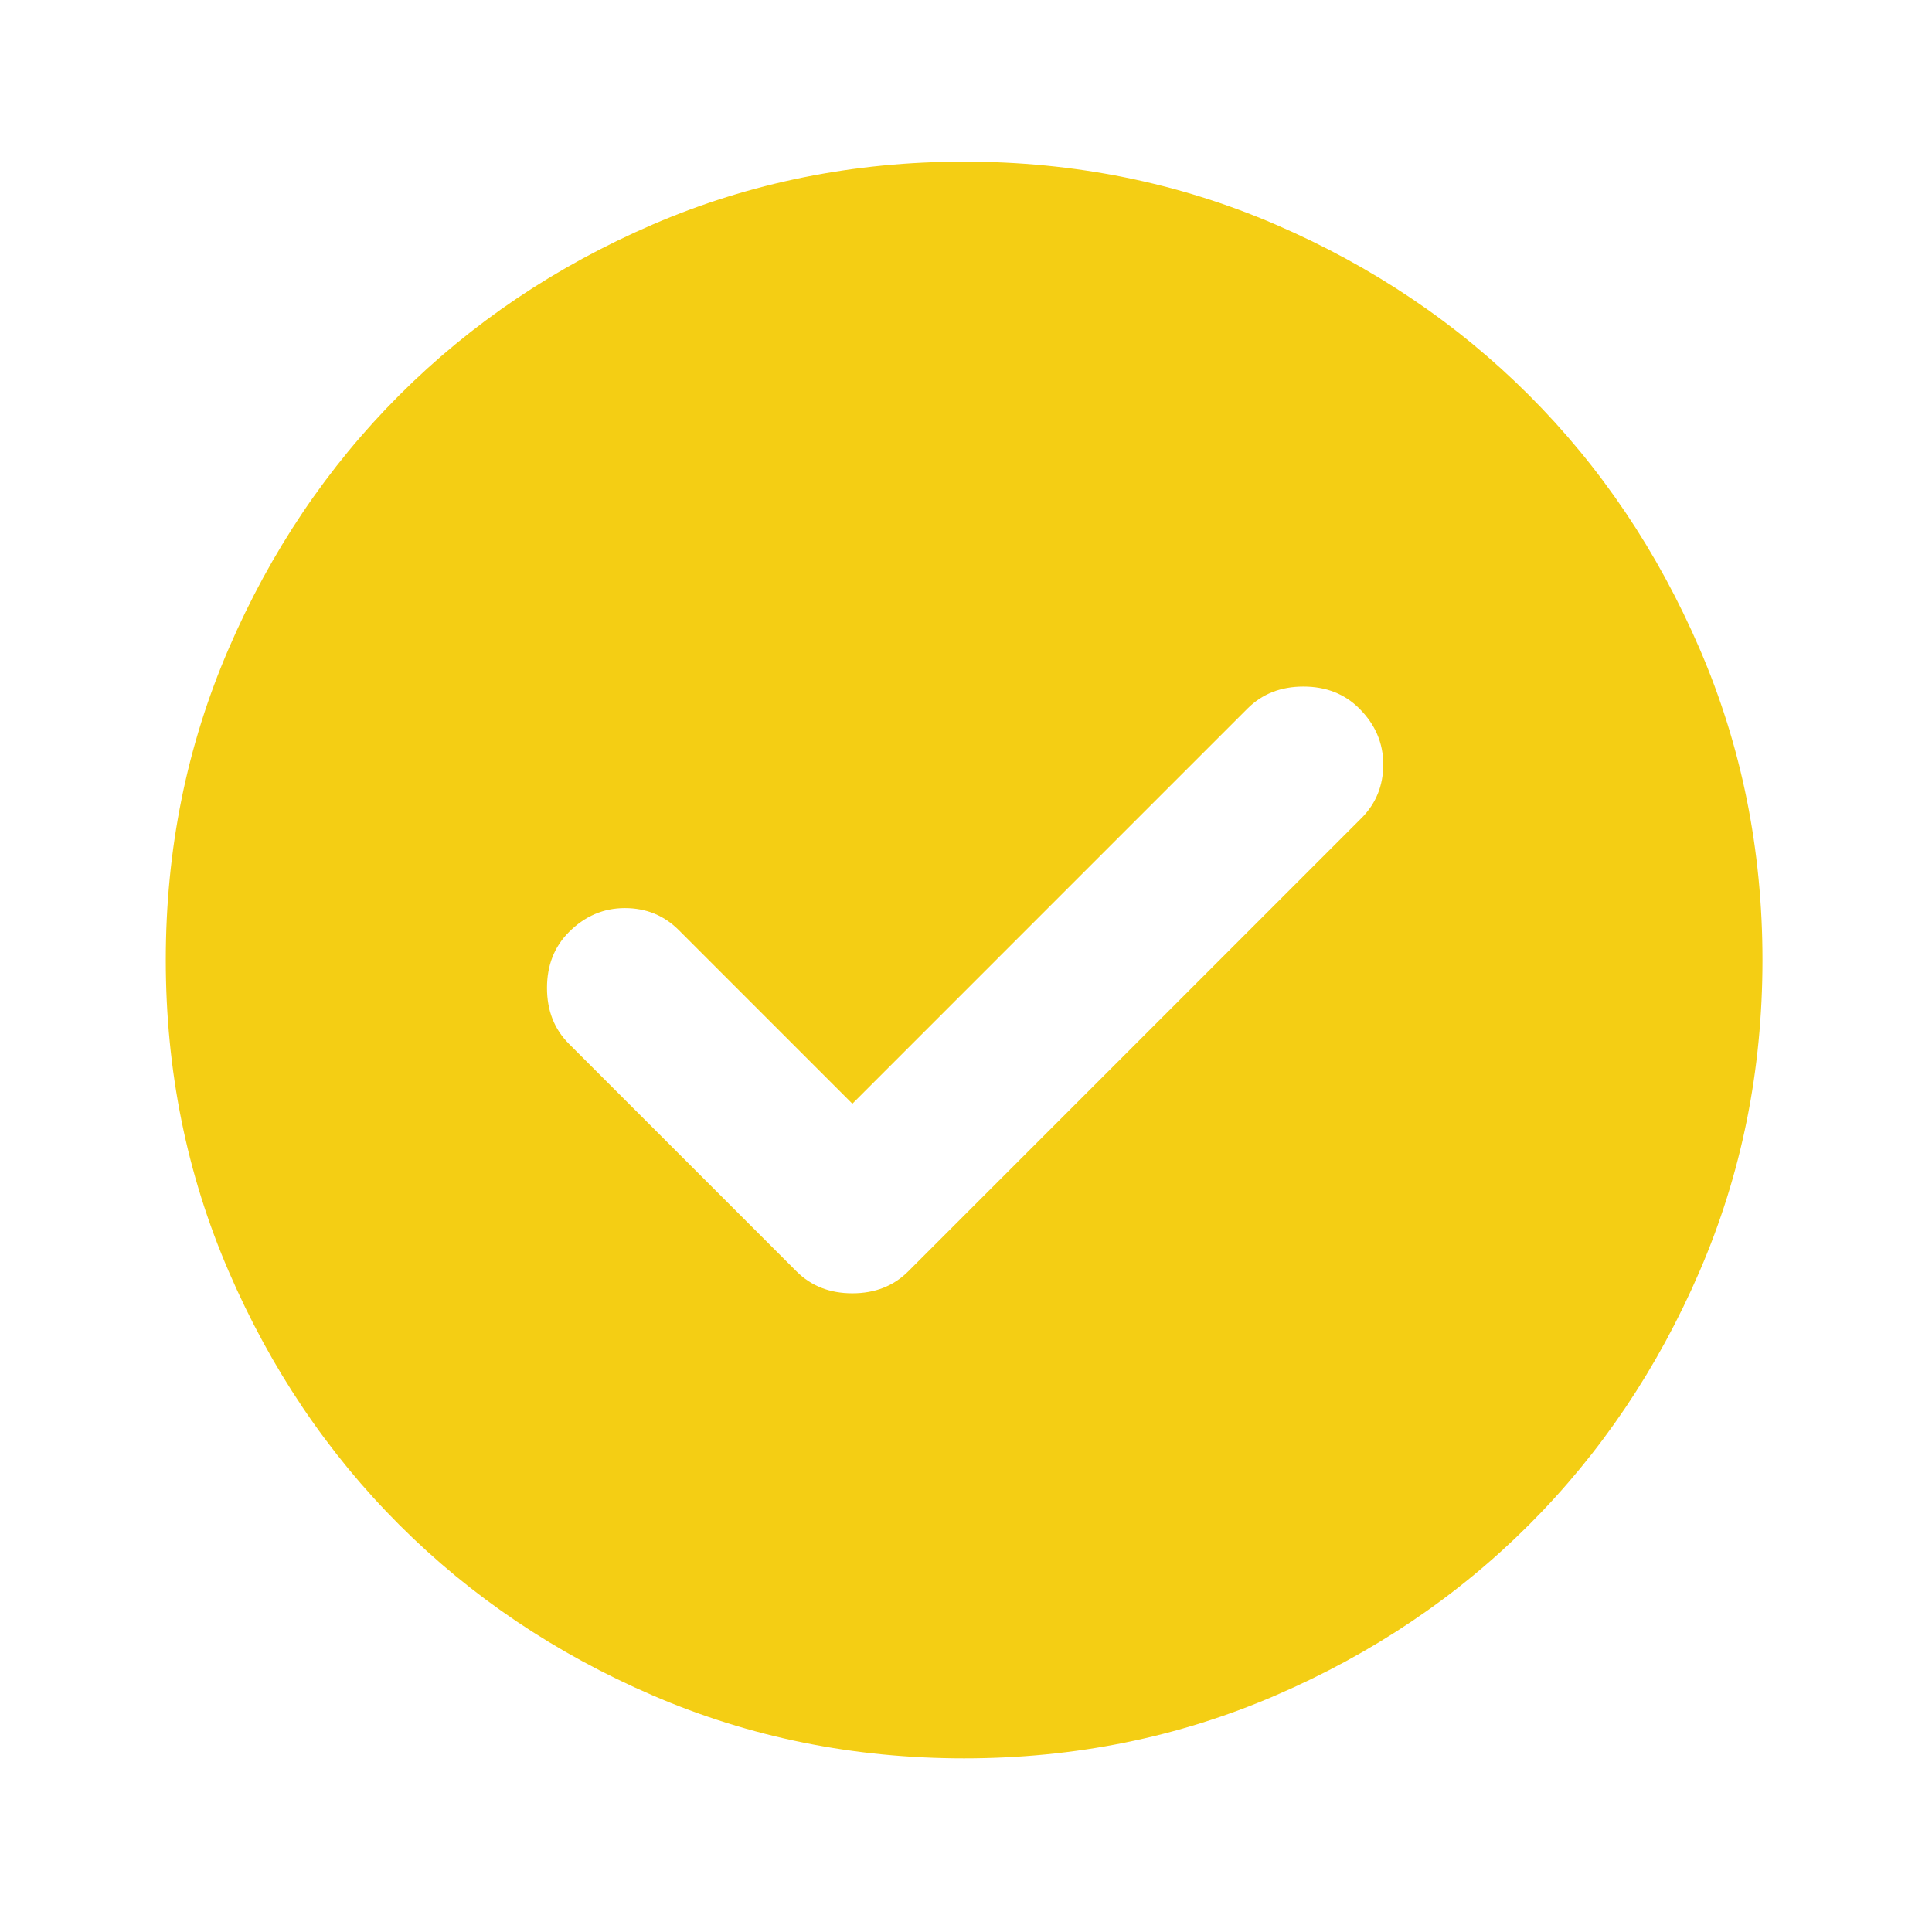 <svg width="121" height="121" viewBox="0 0 121 121" fill="none" xmlns="http://www.w3.org/2000/svg">
<mask id="mask0_42_15" style="mask-type:alpha" maskUnits="userSpaceOnUse" x="0" y="0" width="121" height="121">
<rect x="0.383" y="0.125" width="120" height="120" fill="#D9D9D9"/>
</mask>
<g mask="url(#mask0_42_15)">
<path d="M53.383 69.124L42.508 58.249C41.591 57.333 40.466 56.874 39.133 56.874C37.8 56.874 36.633 57.374 35.633 58.374C34.716 59.291 34.258 60.458 34.258 61.874C34.258 63.291 34.716 64.458 35.633 65.374L49.883 79.624C50.8 80.541 51.966 80.999 53.383 80.999C54.8 80.999 55.966 80.541 56.883 79.624L85.258 51.249C86.175 50.333 86.633 49.208 86.633 47.874C86.633 46.541 86.133 45.374 85.133 44.374C84.216 43.458 83.05 42.999 81.633 42.999C80.216 42.999 79.05 43.458 78.133 44.374L53.383 69.124ZM60.383 110.125C53.466 110.125 46.966 108.811 40.883 106.185C34.8 103.561 29.508 99.999 25.008 95.499C20.508 90.999 16.946 85.708 14.323 79.624C11.696 73.541 10.383 67.041 10.383 60.124C10.383 53.208 11.696 46.708 14.323 40.624C16.946 34.541 20.508 29.25 25.008 24.75C29.508 20.25 34.8 16.686 40.883 14.059C46.966 11.436 53.466 10.124 60.383 10.124C67.3 10.124 73.8 11.436 79.883 14.059C85.966 16.686 91.258 20.25 95.758 24.75C100.258 29.25 103.82 34.541 106.443 40.624C109.07 46.708 110.383 53.208 110.383 60.124C110.383 67.041 109.07 73.541 106.443 79.624C103.82 85.708 100.258 90.999 95.758 95.499C91.258 99.999 85.966 103.561 79.883 106.185C73.8 108.811 67.3 110.125 60.383 110.125Z" fill="#F4CE14"/>
</g>
</svg>
